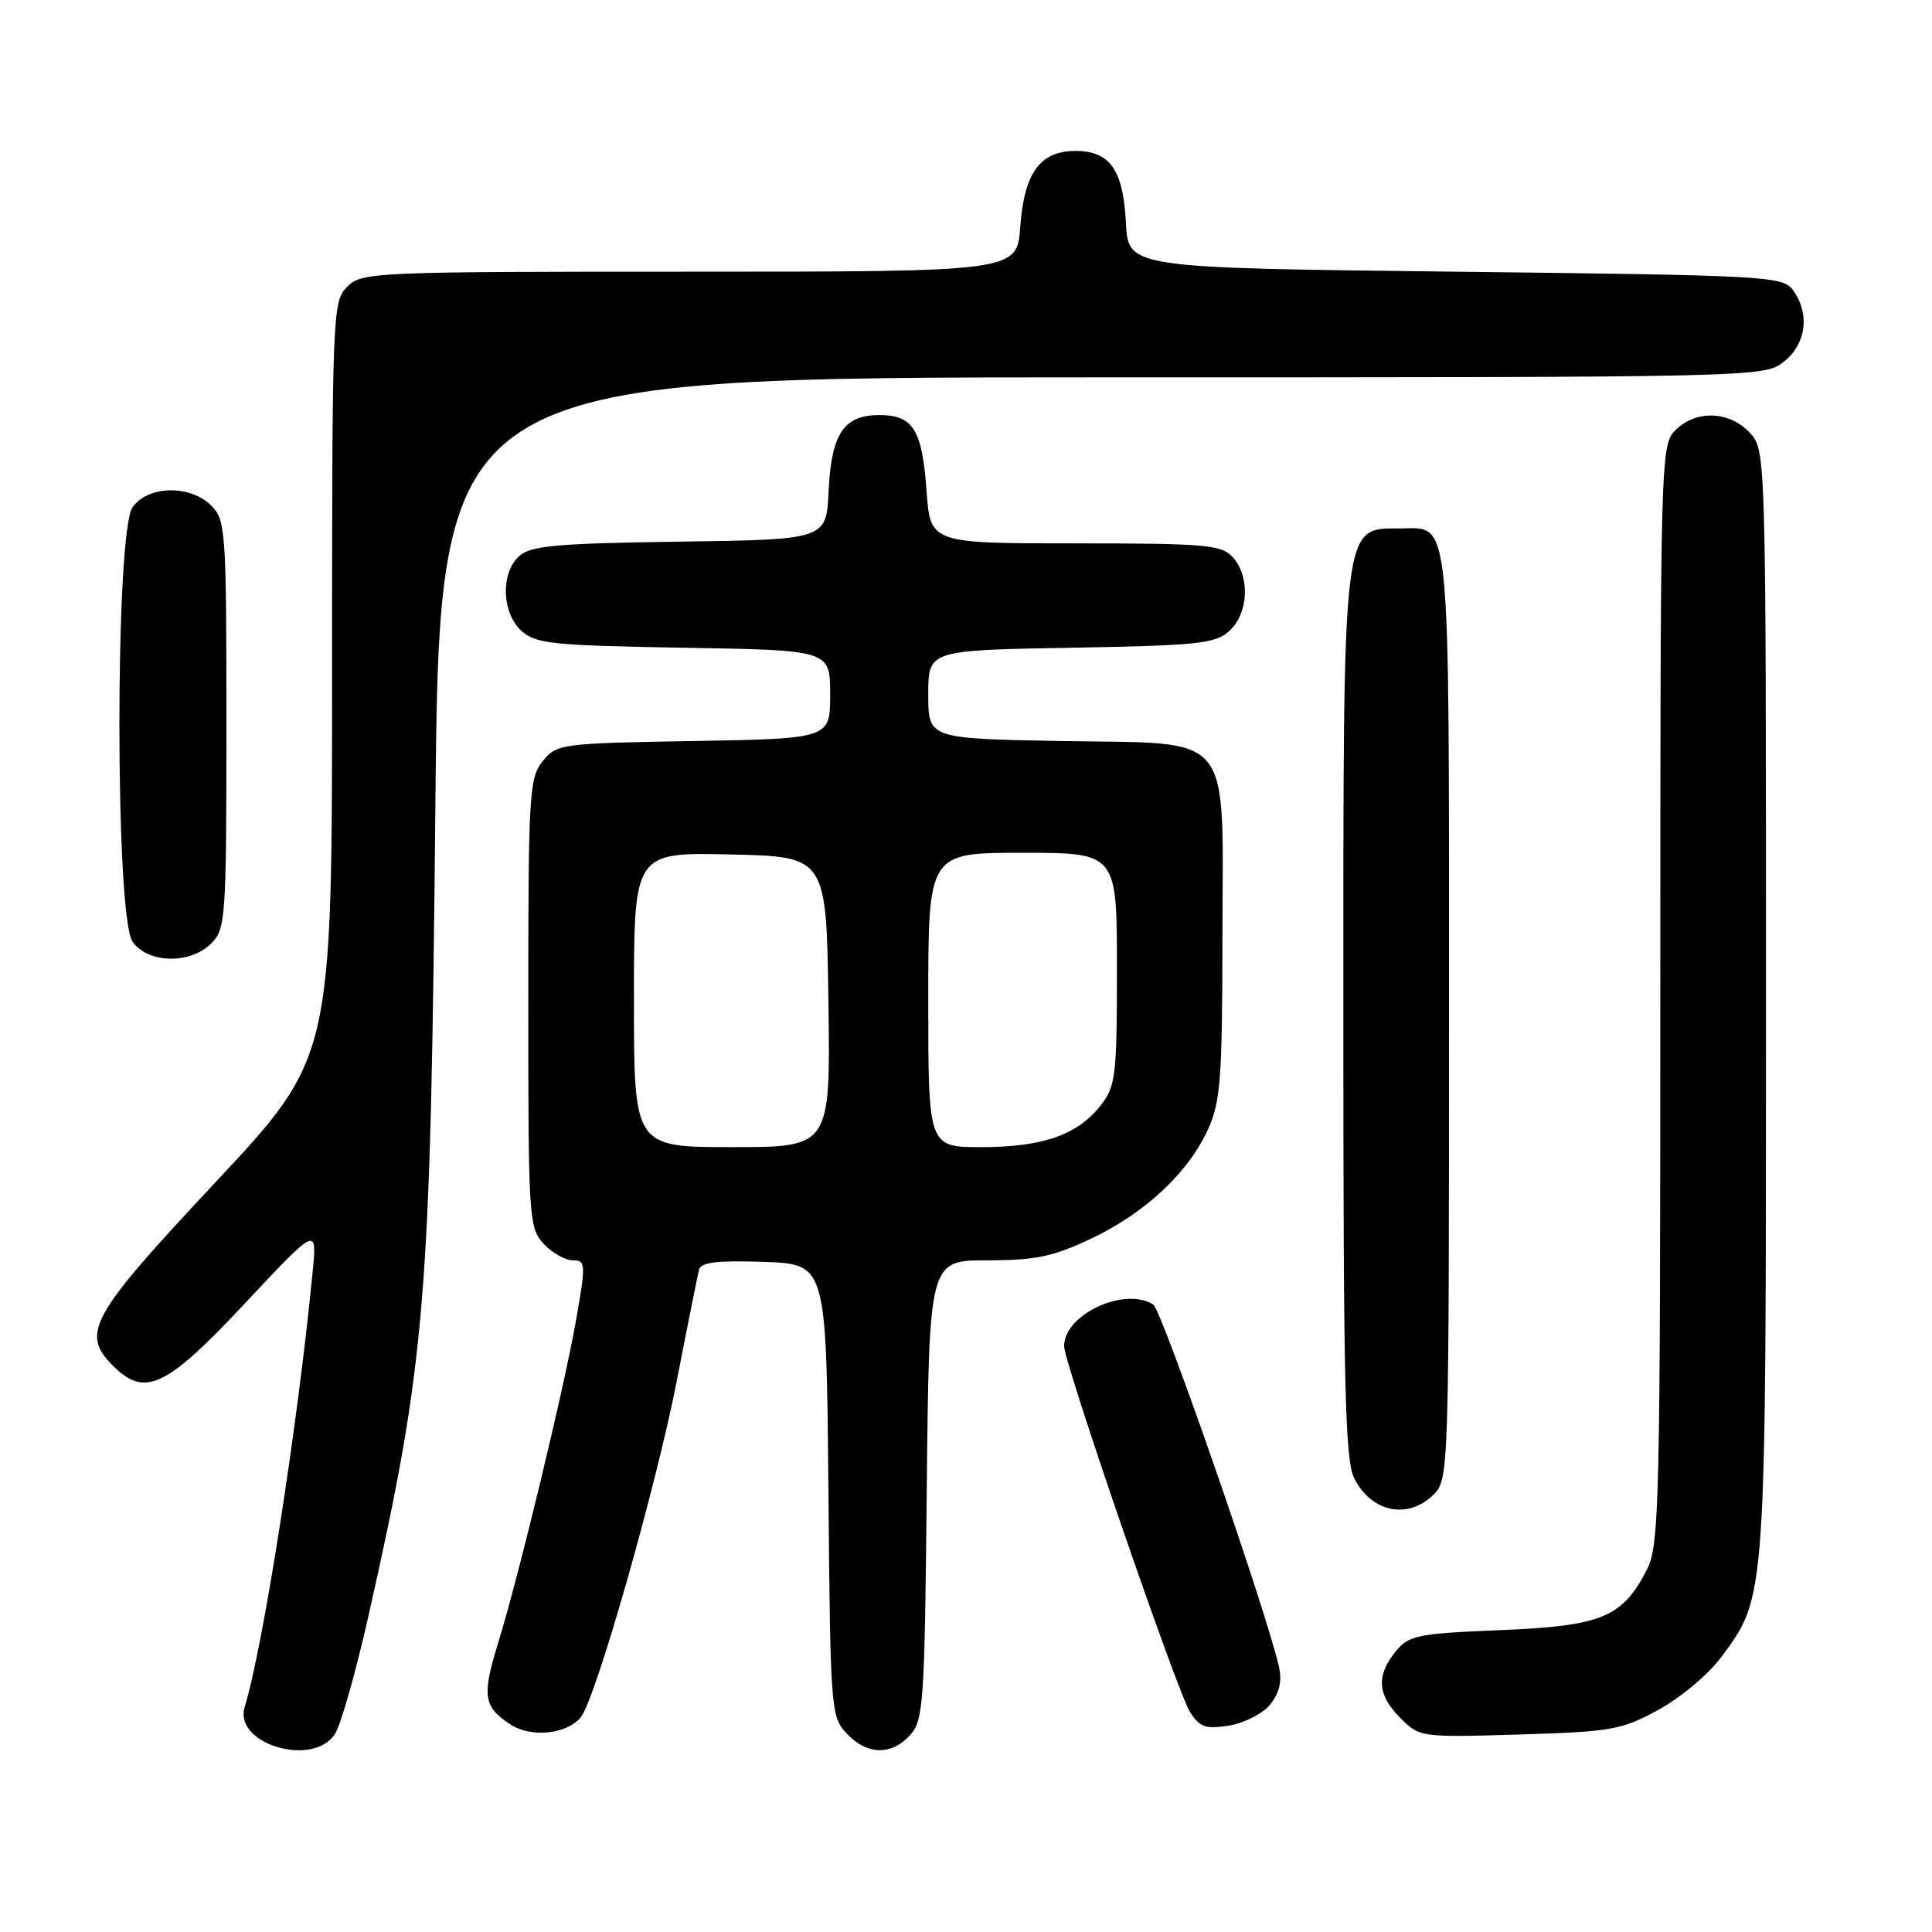 <?xml version="1.0" encoding="UTF-8" standalone="no"?>
<!DOCTYPE svg PUBLIC "-//W3C//DTD SVG 1.1//EN" "http://www.w3.org/Graphics/SVG/1.1/DTD/svg11.dtd" >
<svg xmlns="http://www.w3.org/2000/svg" xmlns:xlink="http://www.w3.org/1999/xlink" version="1.1" viewBox="0 0 256 256">
 <g >
 <path fill="currentColor"
d=" M 44.39 229.75 C 45.18 228.51 47.18 221.43 48.85 214.00 C 56.45 180.10 57.05 172.89 57.69 106.75 C 58.24 50.00 58.24 50.00 145.99 50.00 C 233.24 50.00 233.74 49.99 236.37 47.93 C 239.34 45.59 239.85 41.55 237.58 38.44 C 236.22 36.59 234.26 36.48 192.83 36.00 C 149.50 35.50 149.50 35.50 149.19 29.52 C 148.83 22.49 147.08 20.00 142.50 20.00 C 137.82 20.00 135.71 22.91 135.19 30.04 C 134.76 36.00 134.76 36.00 91.38 36.00 C 49.33 36.00 47.94 36.06 46.00 38.00 C 44.05 39.95 44.00 41.33 44.00 90.07 C 44.00 140.15 44.00 140.15 28.50 156.71 C 11.90 174.44 10.66 176.66 15.00 181.00 C 19.19 185.19 22.02 183.85 32.41 172.75 C 42.01 162.50 42.01 162.50 41.43 168.50 C 39.46 188.83 34.90 218.06 32.42 226.20 C 30.92 231.10 41.52 234.25 44.39 229.75 Z  M 120.60 229.90 C 122.37 227.94 122.52 225.64 122.80 197.40 C 123.11 167.00 123.11 167.00 130.80 167.00 C 137.21 167.00 139.52 166.52 144.61 164.11 C 151.75 160.73 157.48 155.36 160.09 149.60 C 161.72 146.02 161.96 142.81 161.98 124.36 C 162.01 96.42 163.79 98.60 140.59 98.19 C 123.00 97.87 123.00 97.87 123.00 92.01 C 123.00 86.16 123.00 86.16 141.90 85.83 C 158.80 85.53 161.02 85.30 162.90 83.60 C 165.44 81.29 165.67 76.39 163.35 73.83 C 161.85 72.18 159.82 72.00 142.48 72.00 C 123.27 72.00 123.27 72.00 122.77 65.01 C 122.19 56.93 120.99 55.00 116.53 55.00 C 111.80 55.00 110.16 57.45 109.80 65.02 C 109.50 71.50 109.50 71.50 90.05 71.77 C 73.73 72.00 70.32 72.31 68.80 73.68 C 66.31 75.93 66.47 81.21 69.10 83.60 C 70.99 85.30 73.20 85.53 90.60 85.83 C 110.00 86.15 110.00 86.15 110.00 92.01 C 110.00 97.87 110.00 97.87 91.91 98.19 C 74.28 98.49 73.77 98.56 71.91 100.86 C 70.13 103.07 70.00 105.18 70.00 132.92 C 70.00 161.43 70.08 162.71 72.04 164.81 C 73.16 166.02 74.90 167.00 75.89 167.00 C 77.61 167.00 77.64 167.43 76.37 174.71 C 74.80 183.72 68.77 208.74 65.99 217.75 C 63.84 224.73 64.06 226.15 67.65 228.51 C 70.38 230.29 75.09 229.81 76.96 227.54 C 78.90 225.22 86.94 197.00 89.67 183.00 C 91.11 175.57 92.45 168.92 92.63 168.21 C 92.88 167.26 95.13 166.99 101.23 167.21 C 109.50 167.50 109.50 167.50 109.77 197.45 C 110.02 226.58 110.09 227.47 112.19 229.70 C 114.88 232.57 118.11 232.64 120.60 229.90 Z  M 219.80 226.53 C 222.72 224.93 226.44 221.80 228.08 219.57 C 234.08 211.42 234.00 212.58 234.00 132.63 C 234.00 59.63 234.00 59.63 231.83 57.31 C 229.13 54.44 224.70 54.30 222.00 57.00 C 220.04 58.96 220.00 60.33 220.00 131.75 C 220.00 199.04 219.87 204.76 218.25 207.93 C 214.99 214.32 212.29 215.44 198.84 216.00 C 187.72 216.46 186.67 216.68 184.91 218.86 C 182.32 222.06 182.51 224.60 185.57 227.66 C 188.11 230.20 188.26 230.22 201.32 229.83 C 213.60 229.46 214.86 229.23 219.80 226.53 Z  M 168.29 225.87 C 169.51 224.38 169.89 222.79 169.49 220.94 C 167.93 213.84 153.97 173.60 152.81 172.86 C 149.00 170.45 141.00 174.17 141.00 178.36 C 141.00 180.63 156.00 224.21 157.69 226.86 C 158.97 228.87 159.75 229.14 162.85 228.65 C 164.86 228.32 167.31 227.07 168.29 225.87 Z  M 190.00 198.00 C 191.96 196.04 192.00 194.67 192.00 134.83 C 192.00 67.06 192.29 69.98 185.60 70.02 C 177.80 70.05 178.00 68.33 178.00 134.48 C 178.00 184.26 178.22 193.53 179.48 195.96 C 181.80 200.44 186.62 201.38 190.00 198.00 Z  M 28.00 125.00 C 29.90 123.10 30.00 121.67 30.00 96.00 C 30.00 70.33 29.90 68.90 28.00 67.00 C 25.20 64.20 19.59 64.32 17.56 67.22 C 15.24 70.54 15.24 121.46 17.56 124.78 C 19.59 127.68 25.20 127.80 28.00 125.00 Z  M 84.00 132.47 C 84.00 112.94 84.00 112.94 96.75 113.22 C 109.50 113.50 109.50 113.50 109.77 132.75 C 110.04 152.00 110.04 152.00 97.02 152.00 C 84.00 152.00 84.00 152.00 84.00 132.47 Z  M 123.00 132.50 C 123.00 113.00 123.00 113.00 135.50 113.00 C 148.00 113.00 148.00 113.00 148.00 128.37 C 148.00 142.61 147.84 143.93 145.83 146.49 C 142.76 150.39 138.14 152.00 130.03 152.00 C 123.00 152.00 123.00 152.00 123.00 132.50 Z "/>
</g>
</svg>